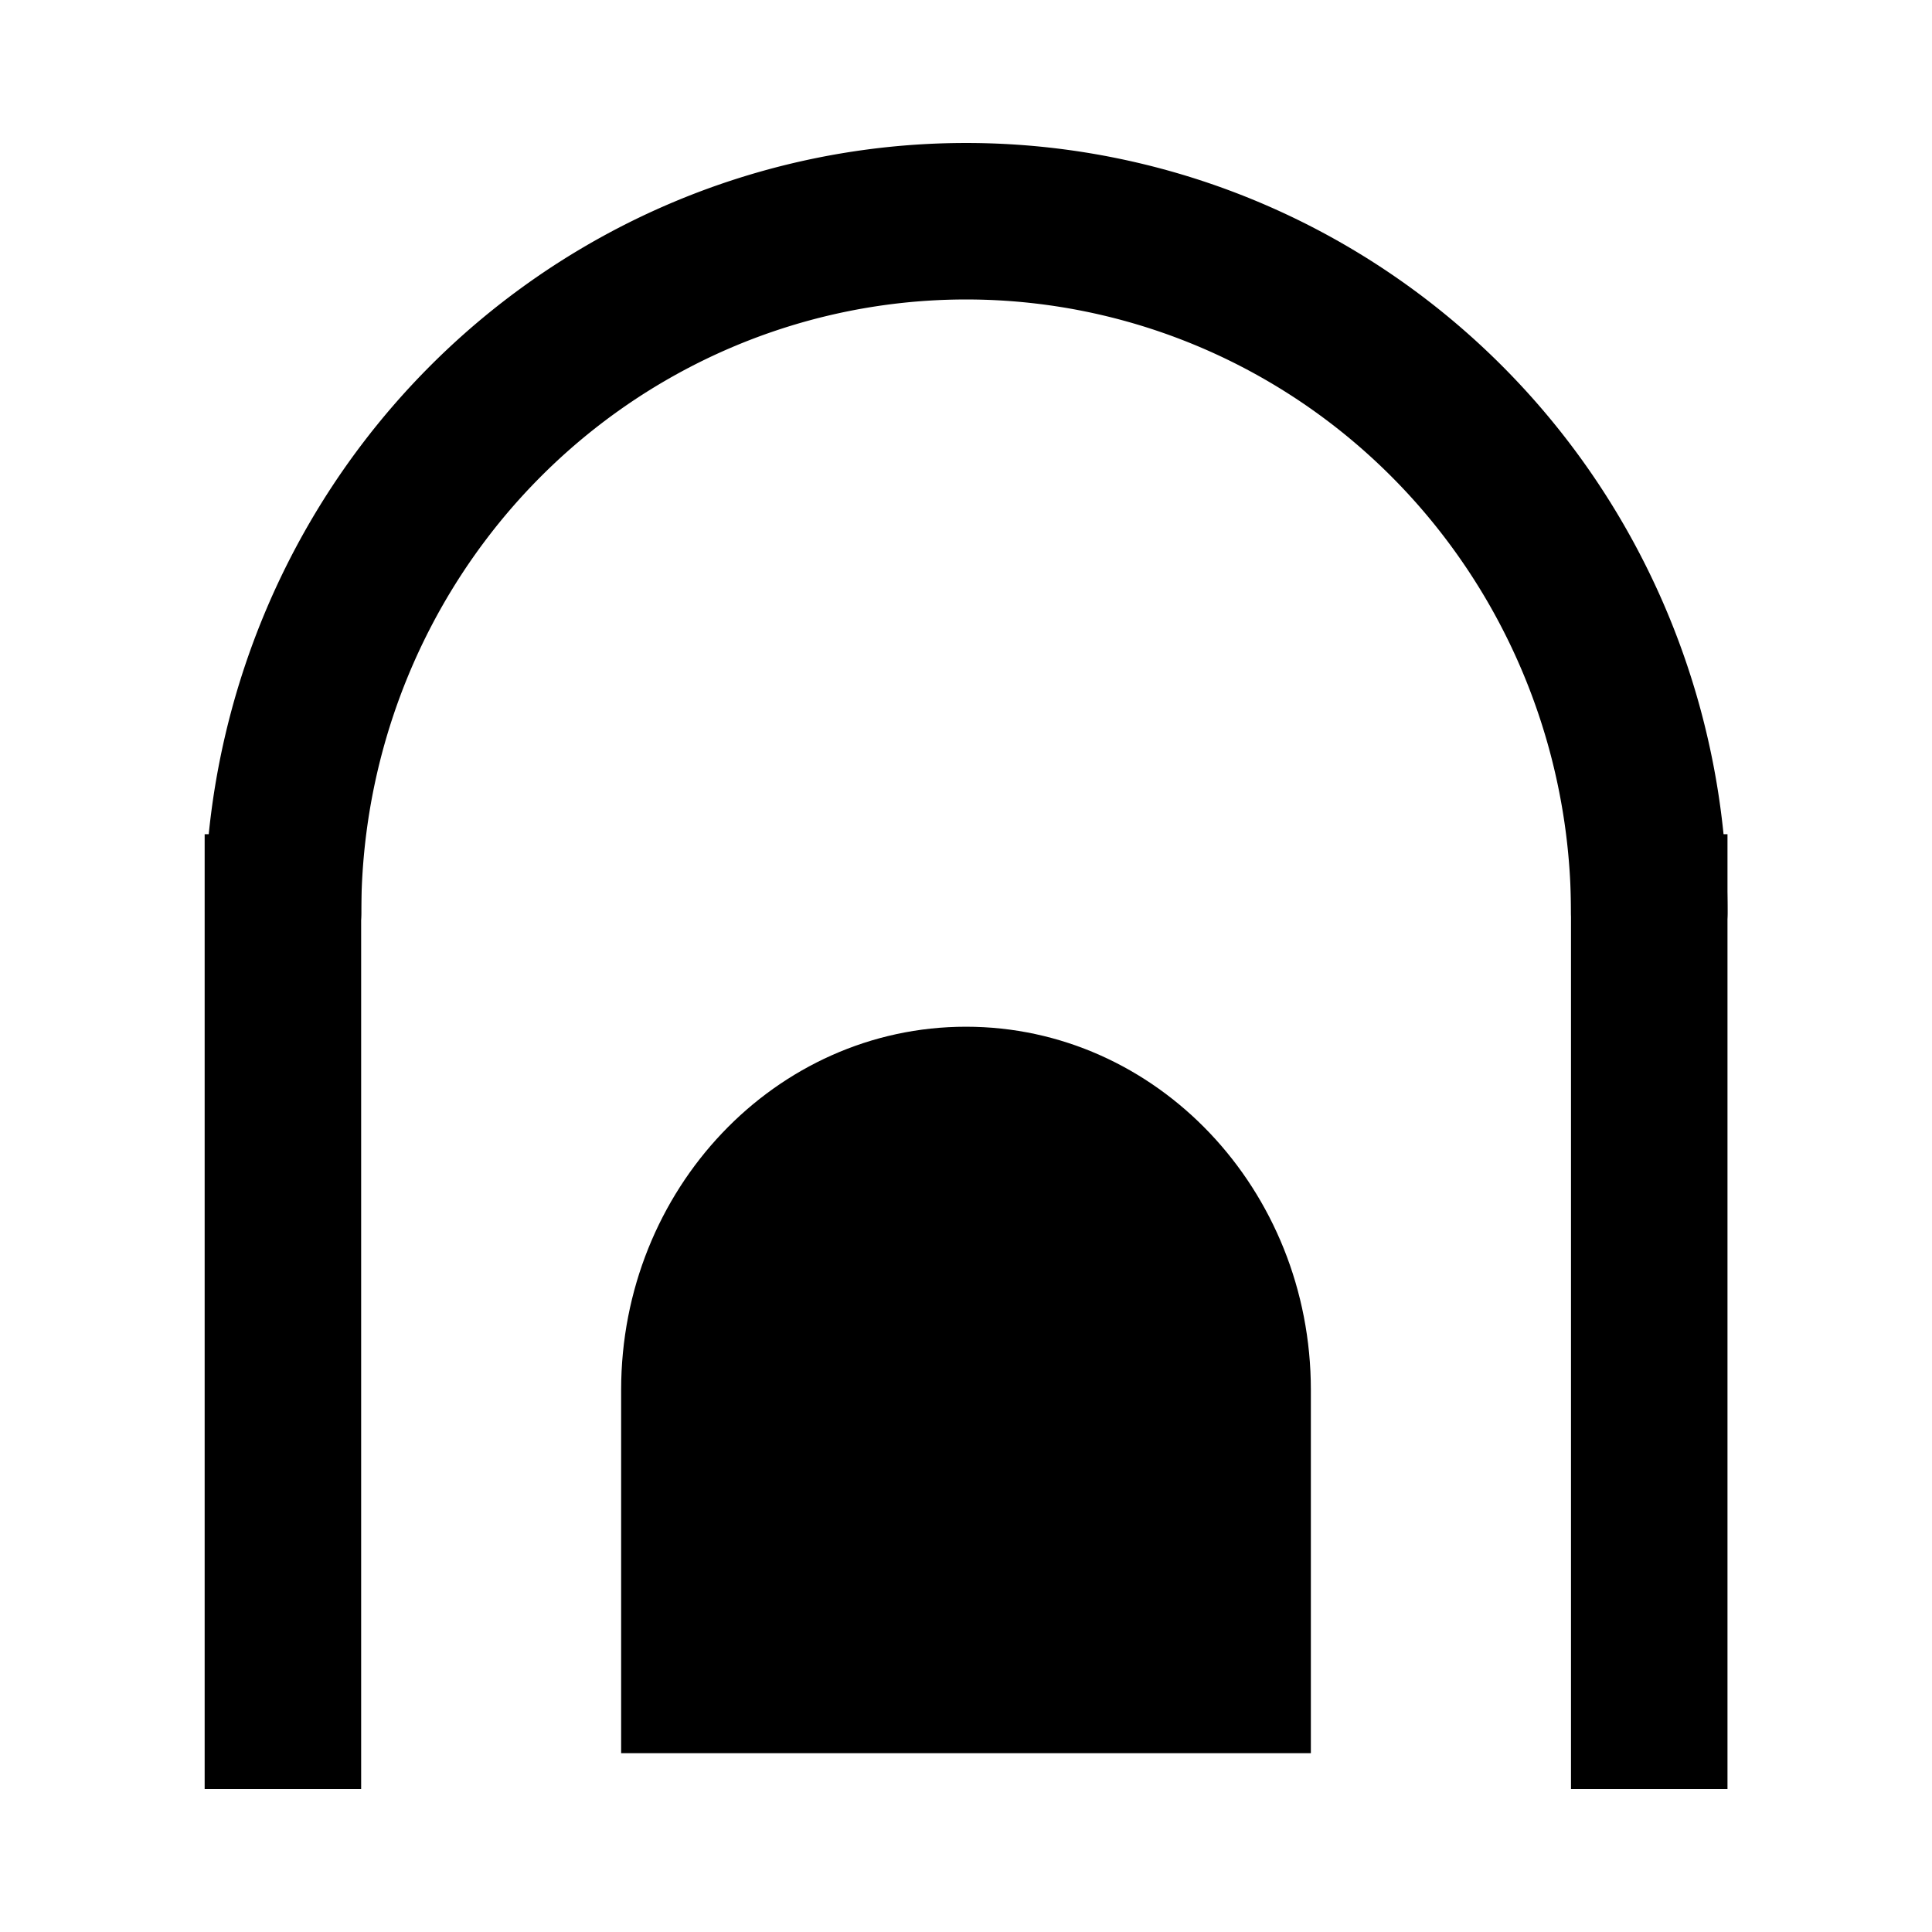 <?xml version="1.0" encoding="UTF-8"?>
<svg version="1.1" viewBox="0 0 14 14" xmlns="http://www.w3.org/2000/svg">
 <g transform="translate(-18.517 -11.963)" stroke-miterlimit="3">
  <path d="m28.016 24.667h-4.998v-2.632c0-1.454 1.119-2.632 2.499-2.632 1.38 0 2.499 1.179 2.499 2.632z" stroke-linecap="square" stroke-linejoin="round" stroke-width="2.5" style="paint-order:stroke fill markers"/>
  <g fill="none" stroke="#000" stroke-dashoffset="2.1" stroke-width="1.134">
   <path transform="scale(1,-1)" d="m30.468-18.575a4.95 5.008 0 0 1-2.475 4.338 4.95 5.008 0 0 1-4.95 0 4.95 5.008 0 0 1-2.475-4.338" stroke-linecap="round" style="paint-order:stroke markers fill"/>
   <path d="m20.567 18.575-1e-6 5.785" stroke-linecap="square" style="paint-order:stroke markers fill"/>
   <path d="m30.468 18.575v5.785" stroke-linecap="square" style="paint-order:stroke markers fill"/>
  </g>
 </g>
</svg>
